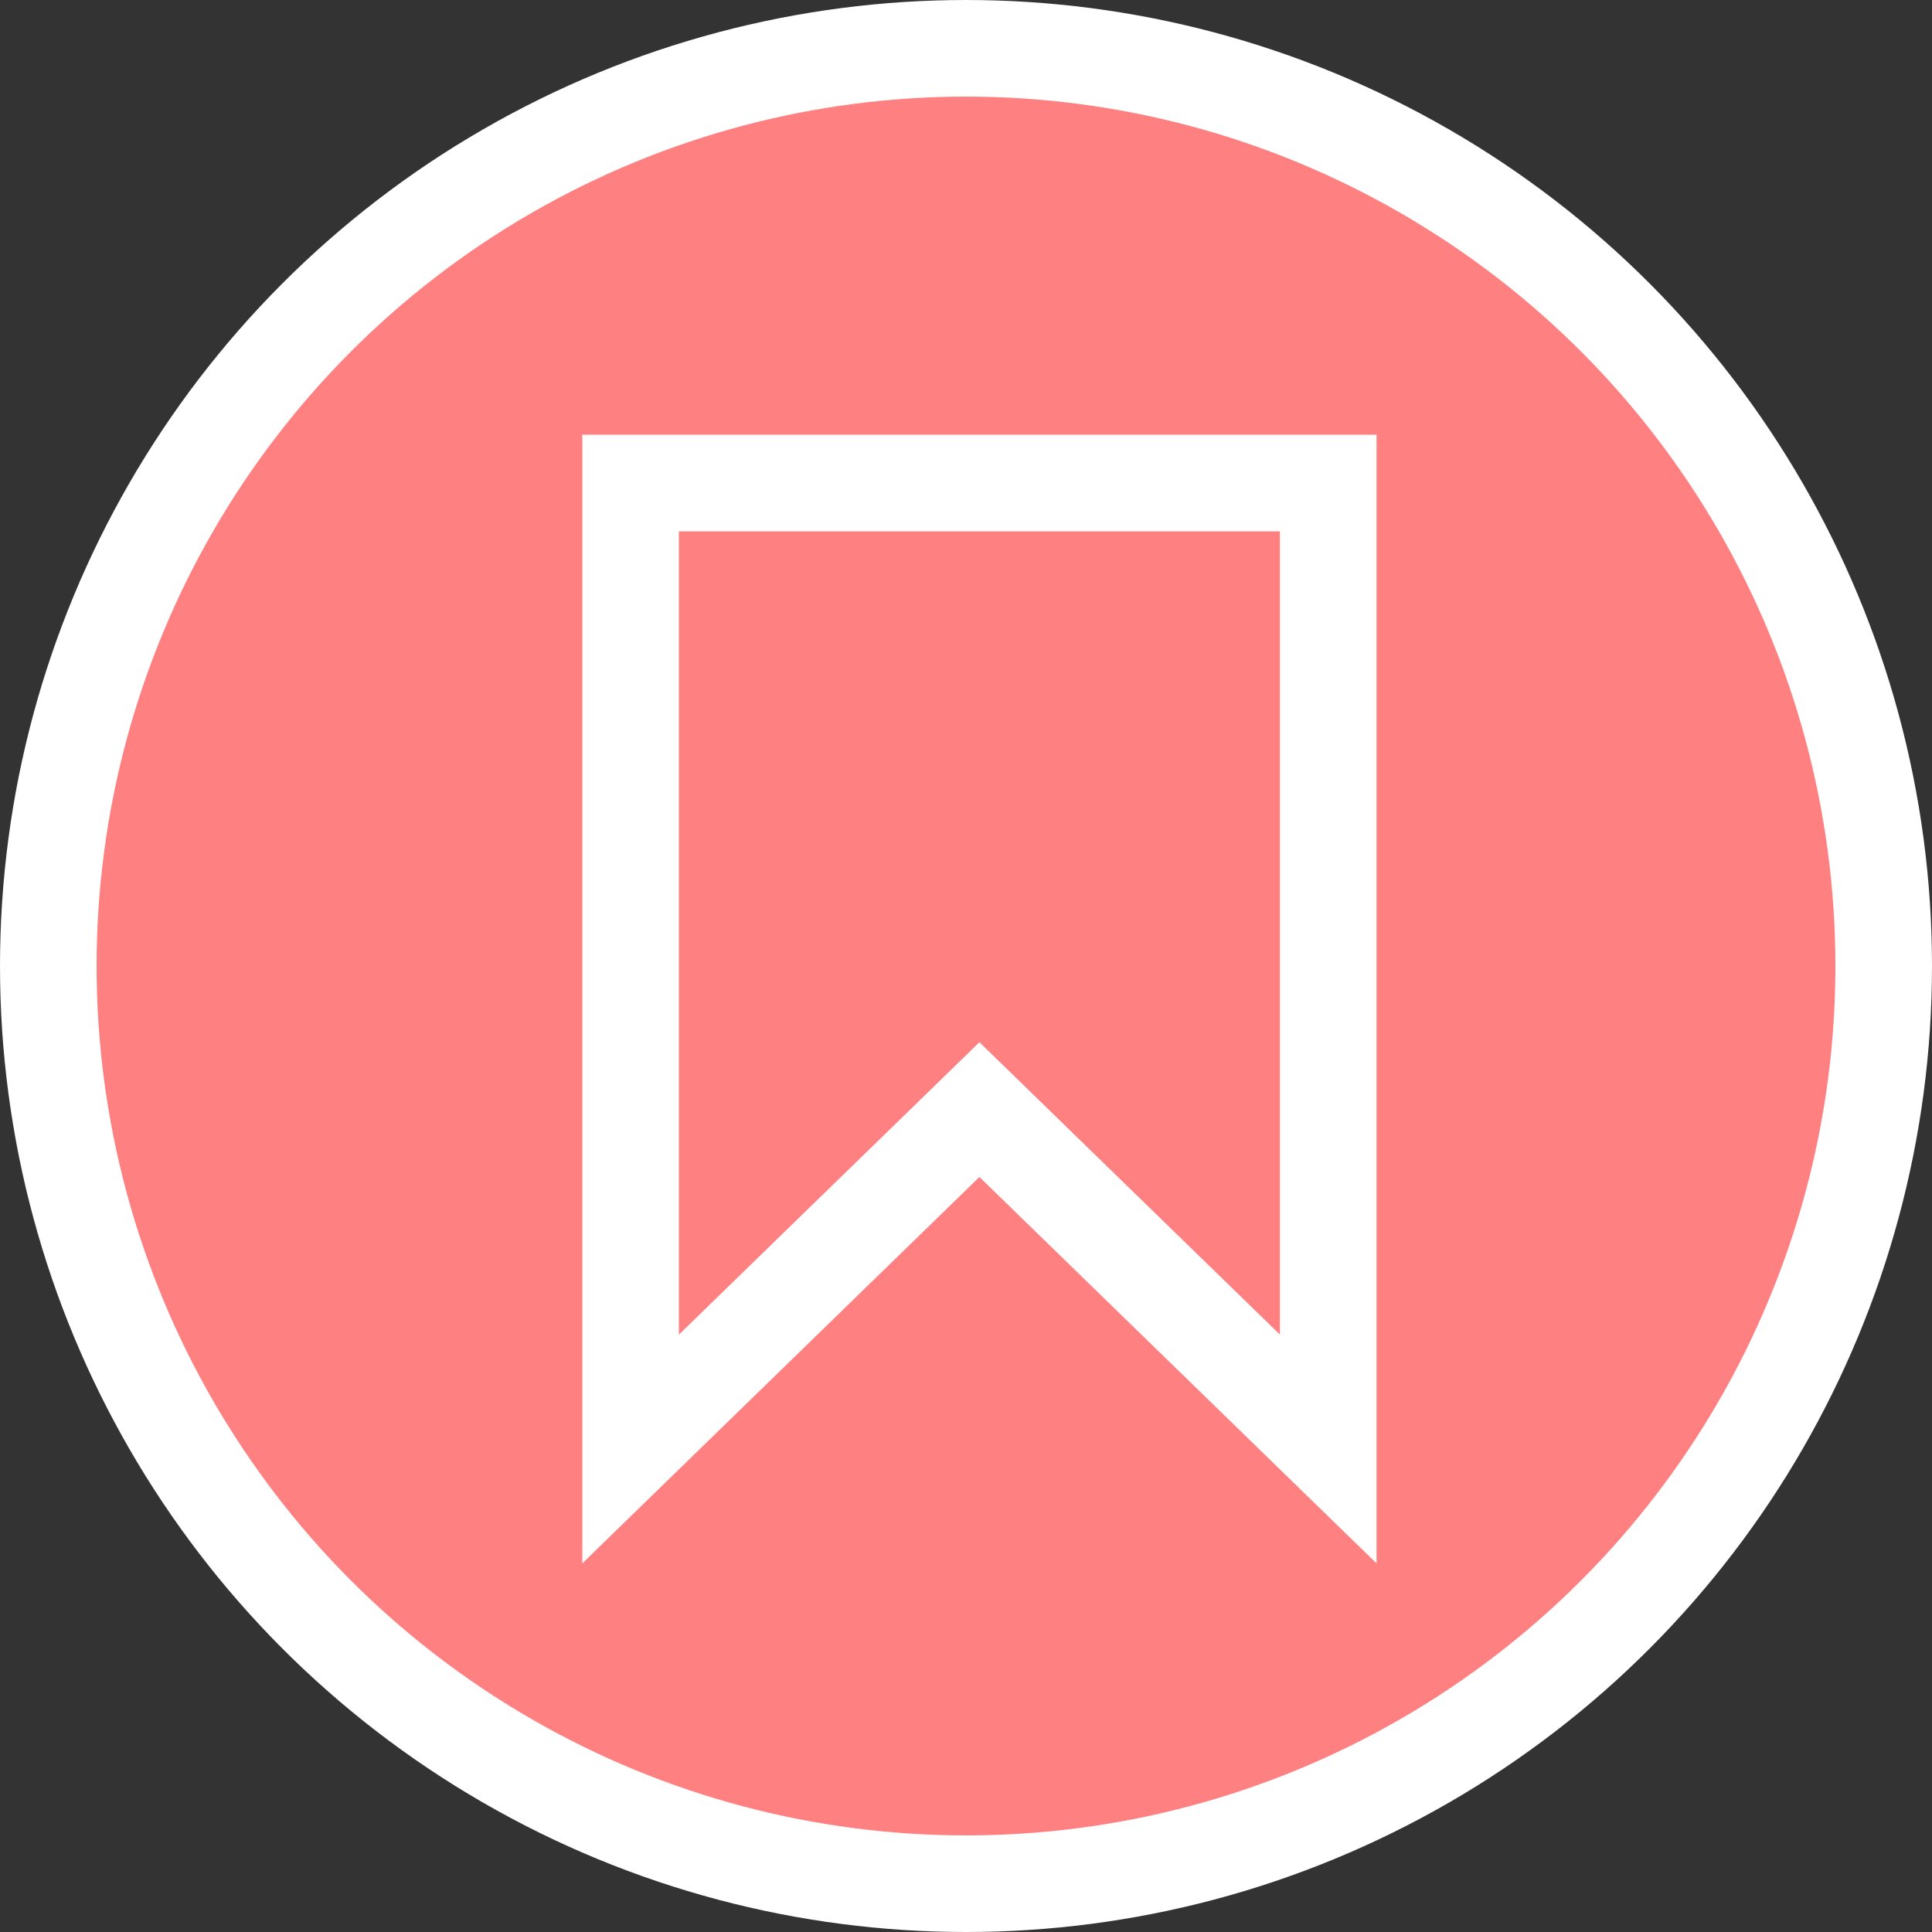 <svg width="40" height="40" viewBox="0 0 40 40" fill="none" xmlns="http://www.w3.org/2000/svg">
<rect x="0" y="0" width="40" height="40" fill="#333333" stroke="none"/>
<circle cx="20" cy="20" r="19" fill="#FF8080" stroke="white" stroke-width="2"/>
<path d="M12.5 10H13.056M13.056 10H27.5V30L20.278 22.973L13.056 30V10Z" stroke="white" stroke-width="2"/>
</svg>
